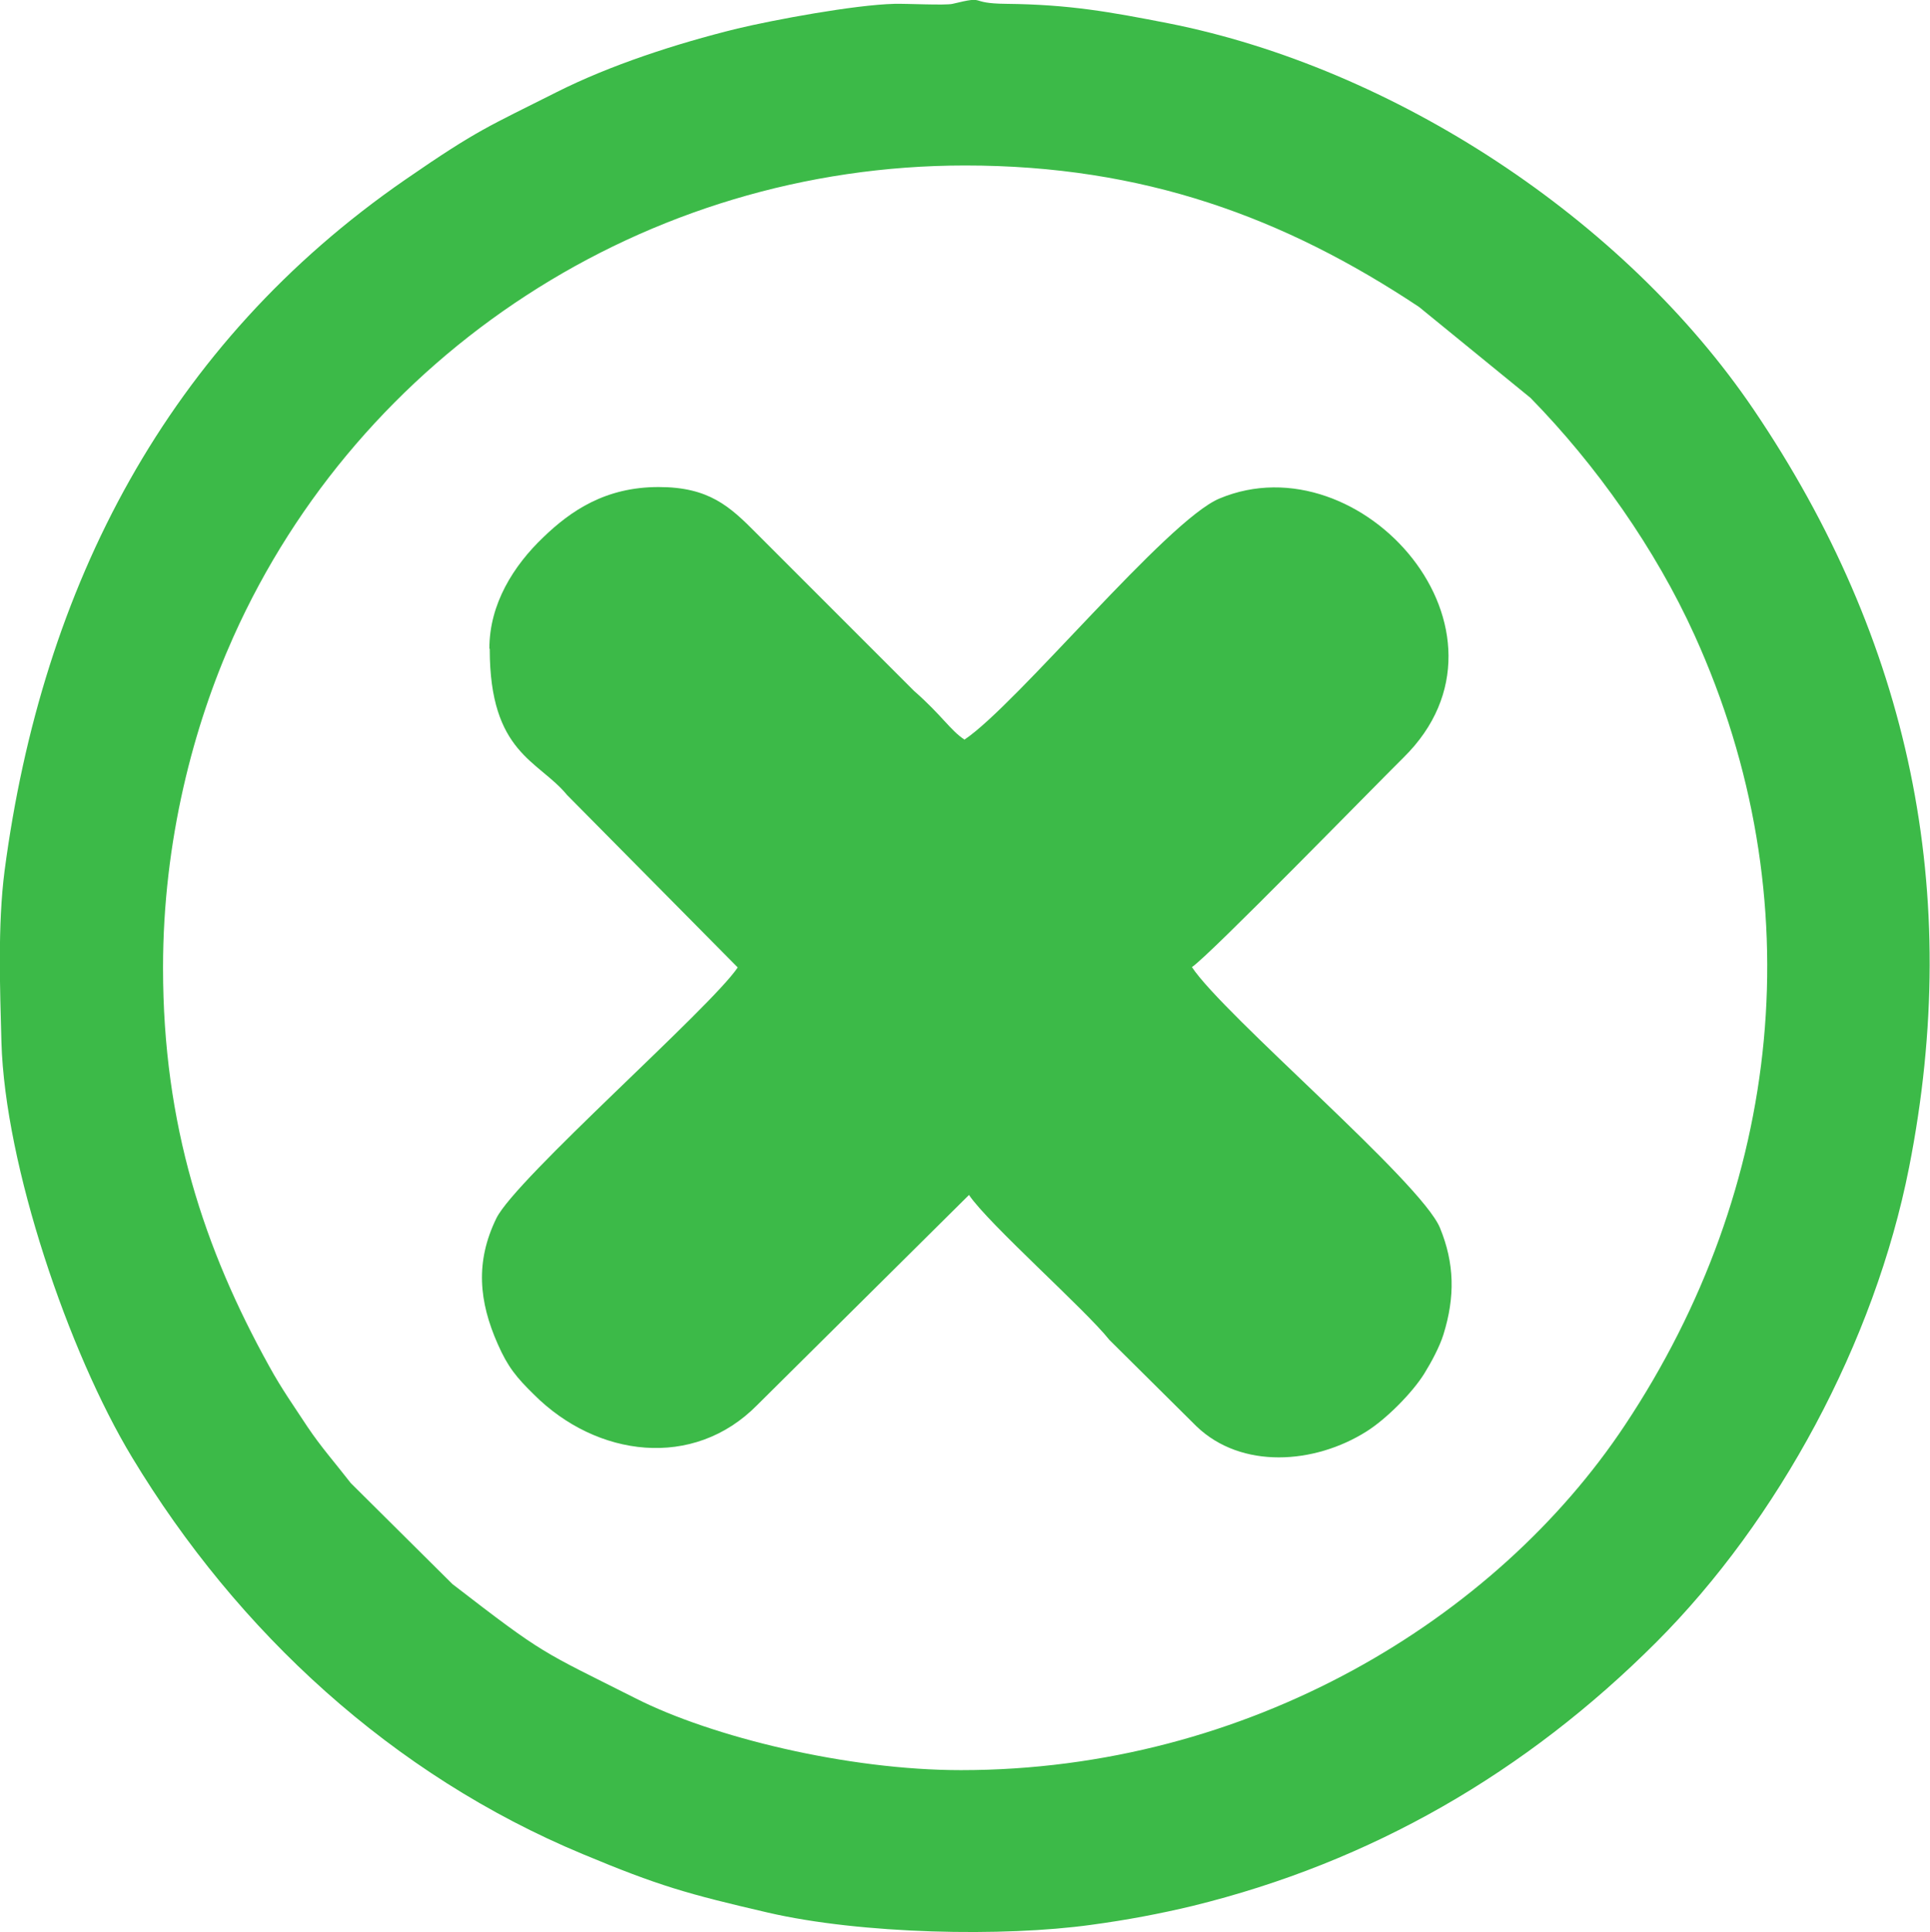 <?xml version="1.0" encoding="UTF-8"?>
<!DOCTYPE svg PUBLIC "-//W3C//DTD SVG 1.1//EN" "http://www.w3.org/Graphics/SVG/1.1/DTD/svg11.dtd">
<!-- Creator: CorelDRAW 2019 (64-Bit) -->
<svg xmlns="http://www.w3.org/2000/svg" xml:space="preserve" width="21.782mm" height="21.801mm" version="1.1" style="shape-rendering:geometricPrecision; text-rendering:geometricPrecision; image-rendering:optimizeQuality; fill-rule:evenodd; clip-rule:evenodd"
viewBox="0 0 55.41 55.46"
 xmlns:xlink="http://www.w3.org/1999/xlink"
 xmlns:xodm="http://www.corel.com/coreldraw/odm/2003">
 <defs>
  <style type="text/css">
   <![CDATA[
    .fil0 {fill:#3CBA48}
   ]]>
  </style>
 </defs>
 <g id="Layer_x0020_1">
  <g id="_2482698653600">
   <path class="fil0" d="M4.68 27.77c0,-3.64 0.88,-6.95 2.02,-9.49 3.63,-8.1 11.8,-13.53 21.01,-13.53 5.12,0 9.16,1.49 13.03,4.06l3.2 2.61c1.89,1.93 3.59,4.34 4.71,6.81 3.44,7.58 2.53,15.87 -2,22.68 -3.7,5.57 -10.8,9.9 -19.06,9.9 -3.26,0 -7.15,-0.95 -9.34,-2.06 -2.74,-1.38 -2.59,-1.22 -5.26,-3.28l-2.92 -2.9c-0.45,-0.58 -0.85,-1.03 -1.24,-1.61 -0.38,-0.58 -0.75,-1.1 -1.1,-1.74 -1.87,-3.37 -3.05,-6.93 -3.05,-11.43zm22.67 -27.66c-0.21,0.05 -1.35,-0.01 -1.67,-0 -1.16,0.03 -3.46,0.46 -4.51,0.71 -1.79,0.44 -3.67,1.06 -5.18,1.82 -1.98,1 -2.26,1.07 -4.36,2.52 -6.82,4.71 -10.42,11.65 -11.5,19.84 -0.2,1.55 -0.13,3.4 -0.09,4.91 0.1,3.54 1.93,8.91 3.75,11.92 3.03,5.02 7.48,9.12 12.94,11.39 2.18,0.91 2.99,1.14 5.32,1.68 2.68,0.62 6.77,0.7 9.28,0.35 1.04,-0.14 1.98,-0.32 2.9,-0.54 5.15,-1.26 9.59,-3.84 13.32,-7.57 3.5,-3.5 6.27,-8.61 7.26,-13.63 1.56,-7.9 0.02,-15.13 -4.46,-21.75 -3.72,-5.49 -10.34,-9.81 -16.8,-11.09 -1.69,-0.33 -2.84,-0.54 -4.66,-0.56 -1.15,-0.01 -0.51,-0.25 -1.54,-0z"/>
   <path class="fil0" d="M14.06 18.63c0,3 1.4,3.19 2.22,4.19l4.9 4.95c-0.78,1.16 -6.38,6.07 -6.93,7.2 -0.61,1.25 -0.5,2.39 0.04,3.61 0.29,0.66 0.54,0.96 1.04,1.45 1.8,1.8 4.58,2.16 6.41,0.3l6.08 -6.03c0.55,0.82 3.36,3.31 4.03,4.16l2.5 2.48c1.29,1.24 3.39,1.09 4.88,0.15 0.56,-0.35 1.31,-1.1 1.66,-1.66 0.21,-0.34 0.44,-0.77 0.55,-1.12 0.34,-1.09 0.32,-2.05 -0.1,-3.07 -0.55,-1.32 -6.2,-6.09 -7.12,-7.48 0.5,-0.33 5.21,-5.16 6.08,-6.02 3.65,-3.6 -1.21,-9.14 -5.29,-7.43 -1.51,0.63 -5.81,5.91 -7.32,6.92 -0.41,-0.27 -0.65,-0.7 -1.45,-1.4l-4.51 -4.51c-0.78,-0.79 -1.38,-1.34 -2.82,-1.34 -1.53,0 -2.52,0.68 -3.31,1.44 -0.86,0.82 -1.55,1.92 -1.55,3.19z"/>
  </g>
 </g>
</svg>
